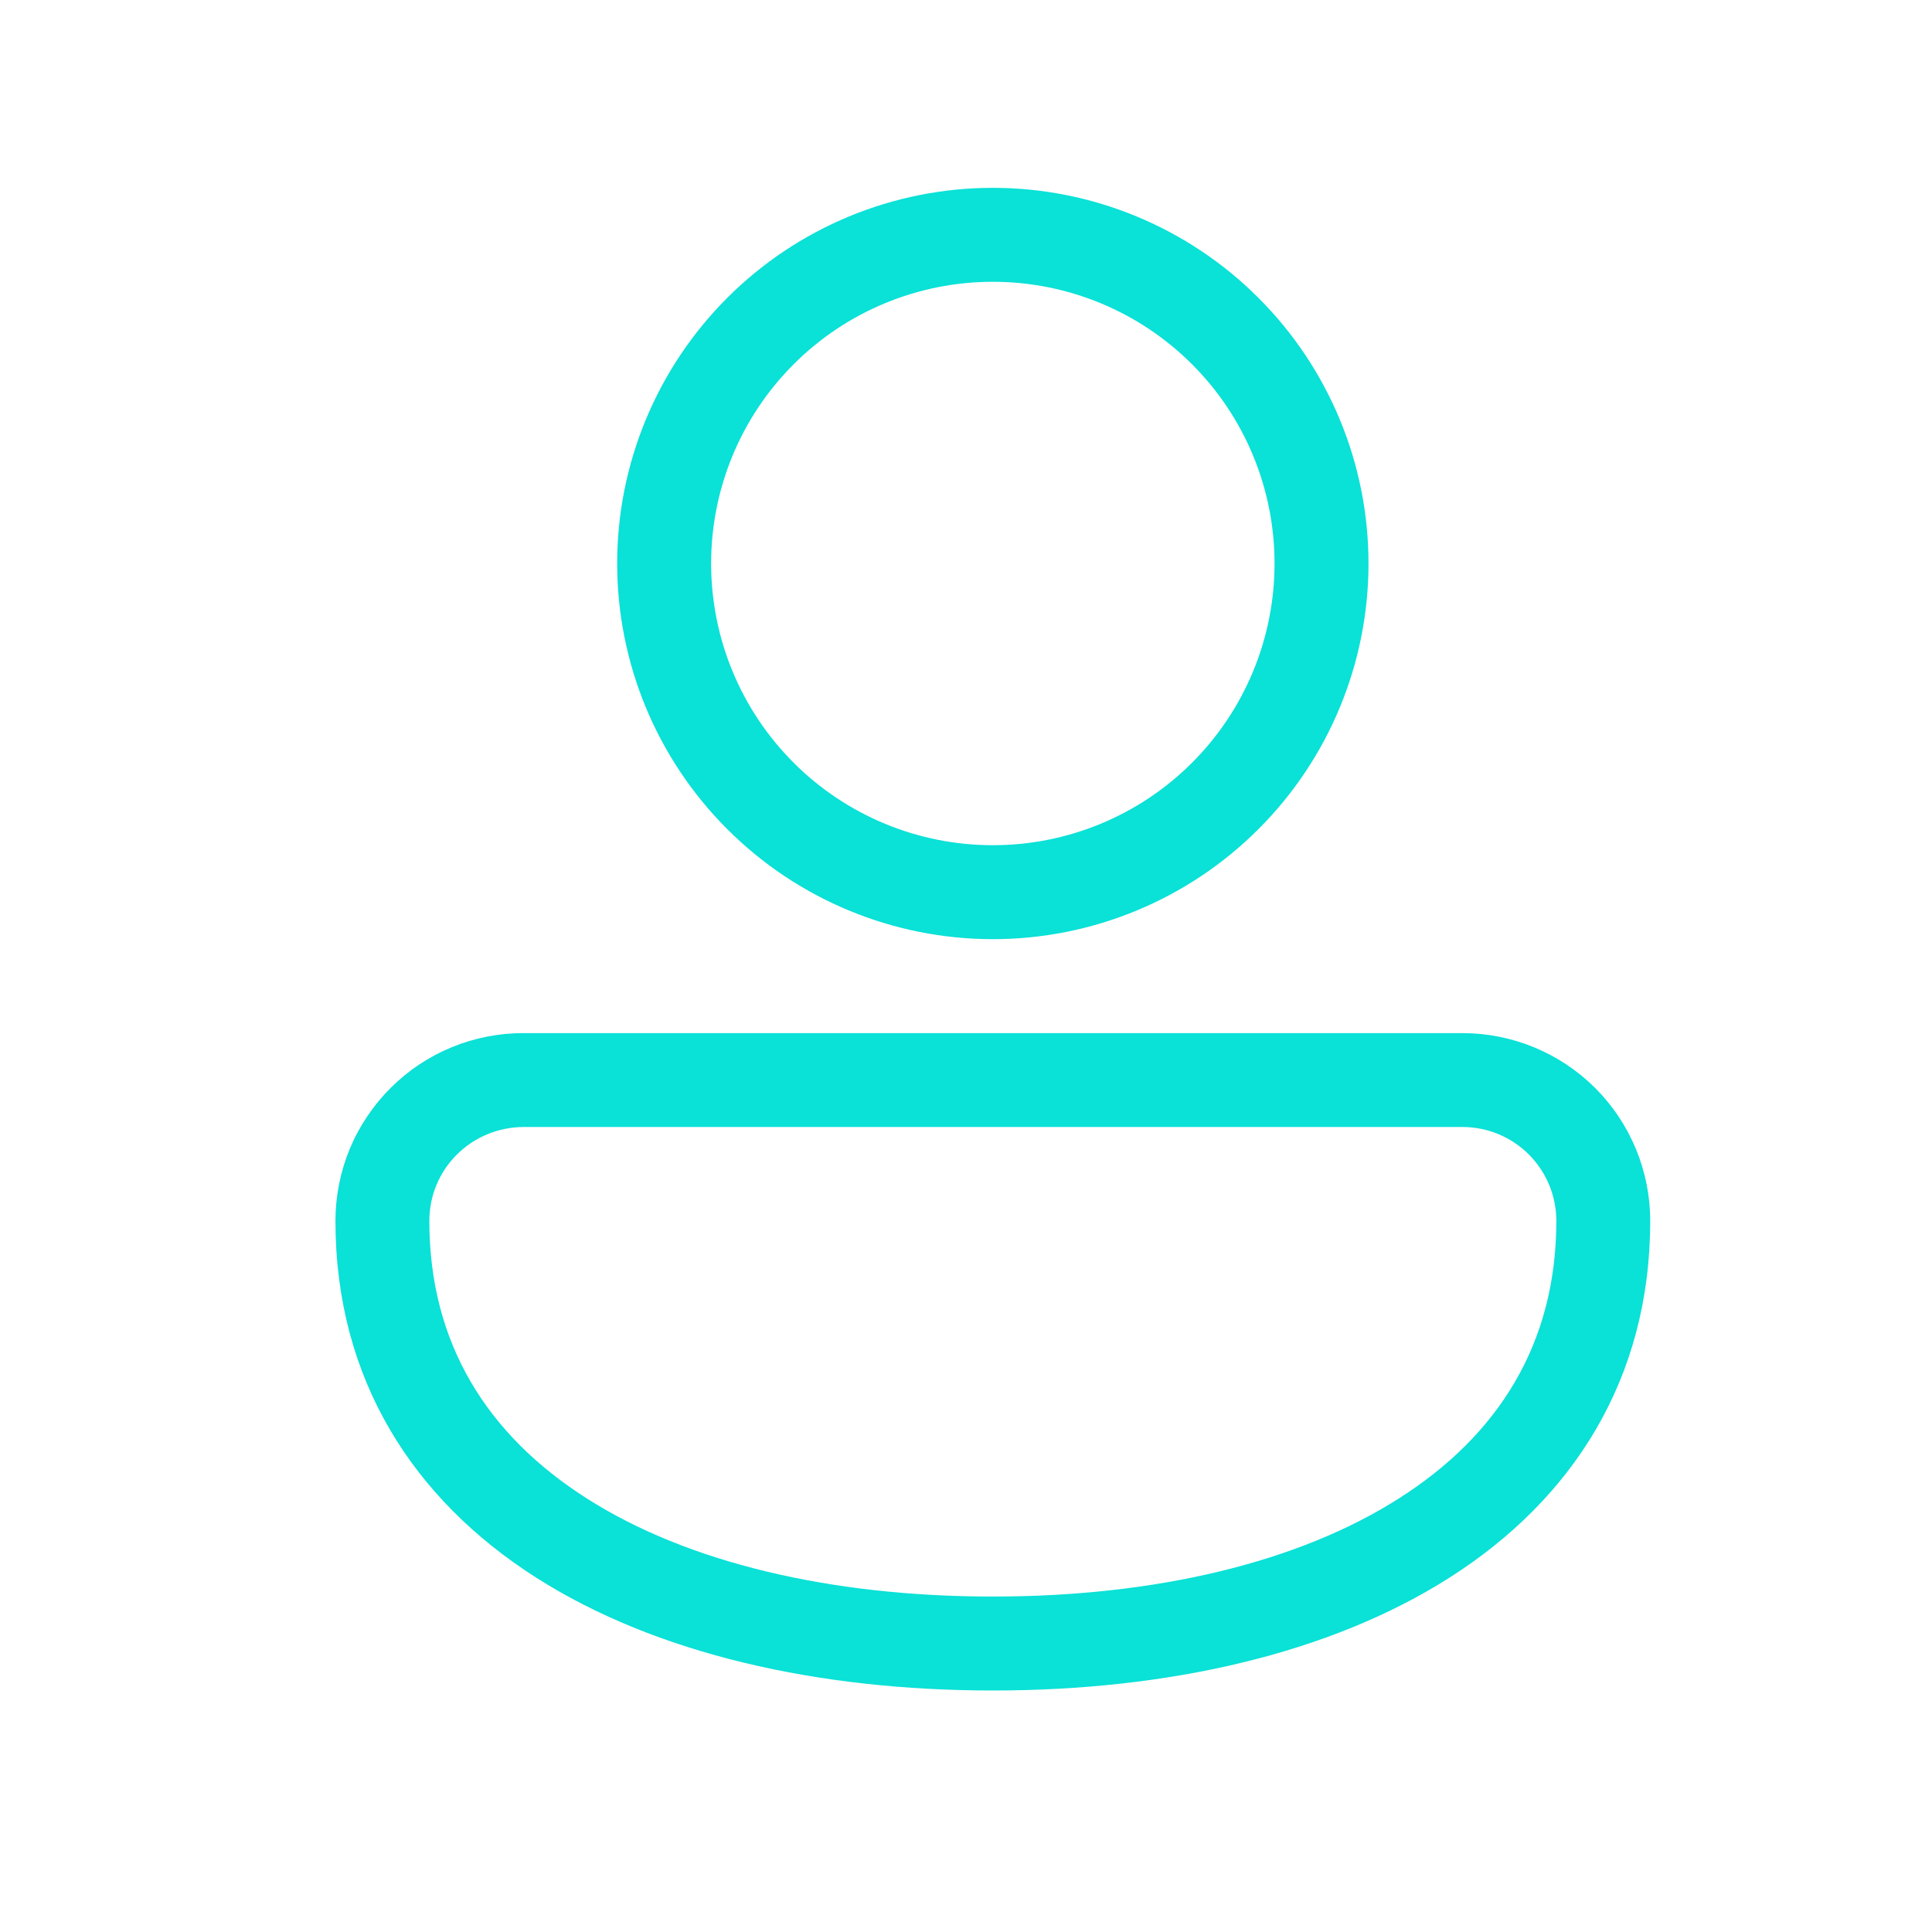 <svg width="27" height="27" viewBox="0 0 27 27" fill="none" xmlns="http://www.w3.org/2000/svg">
<path d="M13.875 2.625C12.483 2.625 11.147 3.178 10.163 4.163C9.178 5.147 8.625 6.483 8.625 7.875C8.625 9.267 9.178 10.603 10.163 11.587C11.147 12.572 12.483 13.125 13.875 13.125C15.267 13.125 16.603 12.572 17.587 11.587C18.572 10.603 19.125 9.267 19.125 7.875C19.125 6.483 18.572 5.147 17.587 4.163C16.603 3.178 15.267 2.625 13.875 2.625ZM9.938 7.875C9.938 6.831 10.352 5.829 11.091 5.091C11.829 4.352 12.831 3.938 13.875 3.938C14.919 3.938 15.921 4.352 16.659 5.091C17.398 5.829 17.812 6.831 17.812 7.875C17.812 8.919 17.398 9.921 16.659 10.659C15.921 11.398 14.919 11.812 13.875 11.812C12.831 11.812 11.829 11.398 11.091 10.659C10.352 9.921 9.938 8.919 9.938 7.875ZM7.324 14.438C6.979 14.436 6.636 14.503 6.316 14.634C5.996 14.765 5.706 14.958 5.461 15.202C5.216 15.446 5.021 15.736 4.888 16.055C4.756 16.375 4.688 16.717 4.688 17.062C4.688 19.282 5.781 20.955 7.49 22.046C9.172 23.118 11.44 23.625 13.875 23.625C16.31 23.625 18.578 23.118 20.26 22.046C21.969 20.957 23.062 19.281 23.062 17.062C23.062 16.366 22.786 15.699 22.294 15.206C21.801 14.714 21.134 14.438 20.438 14.438H7.324ZM6 17.062C6 16.337 6.588 15.75 7.324 15.75H20.438C20.786 15.75 21.119 15.888 21.366 16.134C21.612 16.381 21.75 16.714 21.75 17.062C21.75 18.781 20.934 20.06 19.554 20.938C18.15 21.835 16.152 22.312 13.875 22.312C11.598 22.312 9.6 21.835 8.196 20.938C6.818 20.059 6 18.782 6 17.062Z" fill="#0AE1D7"/>
</svg>
